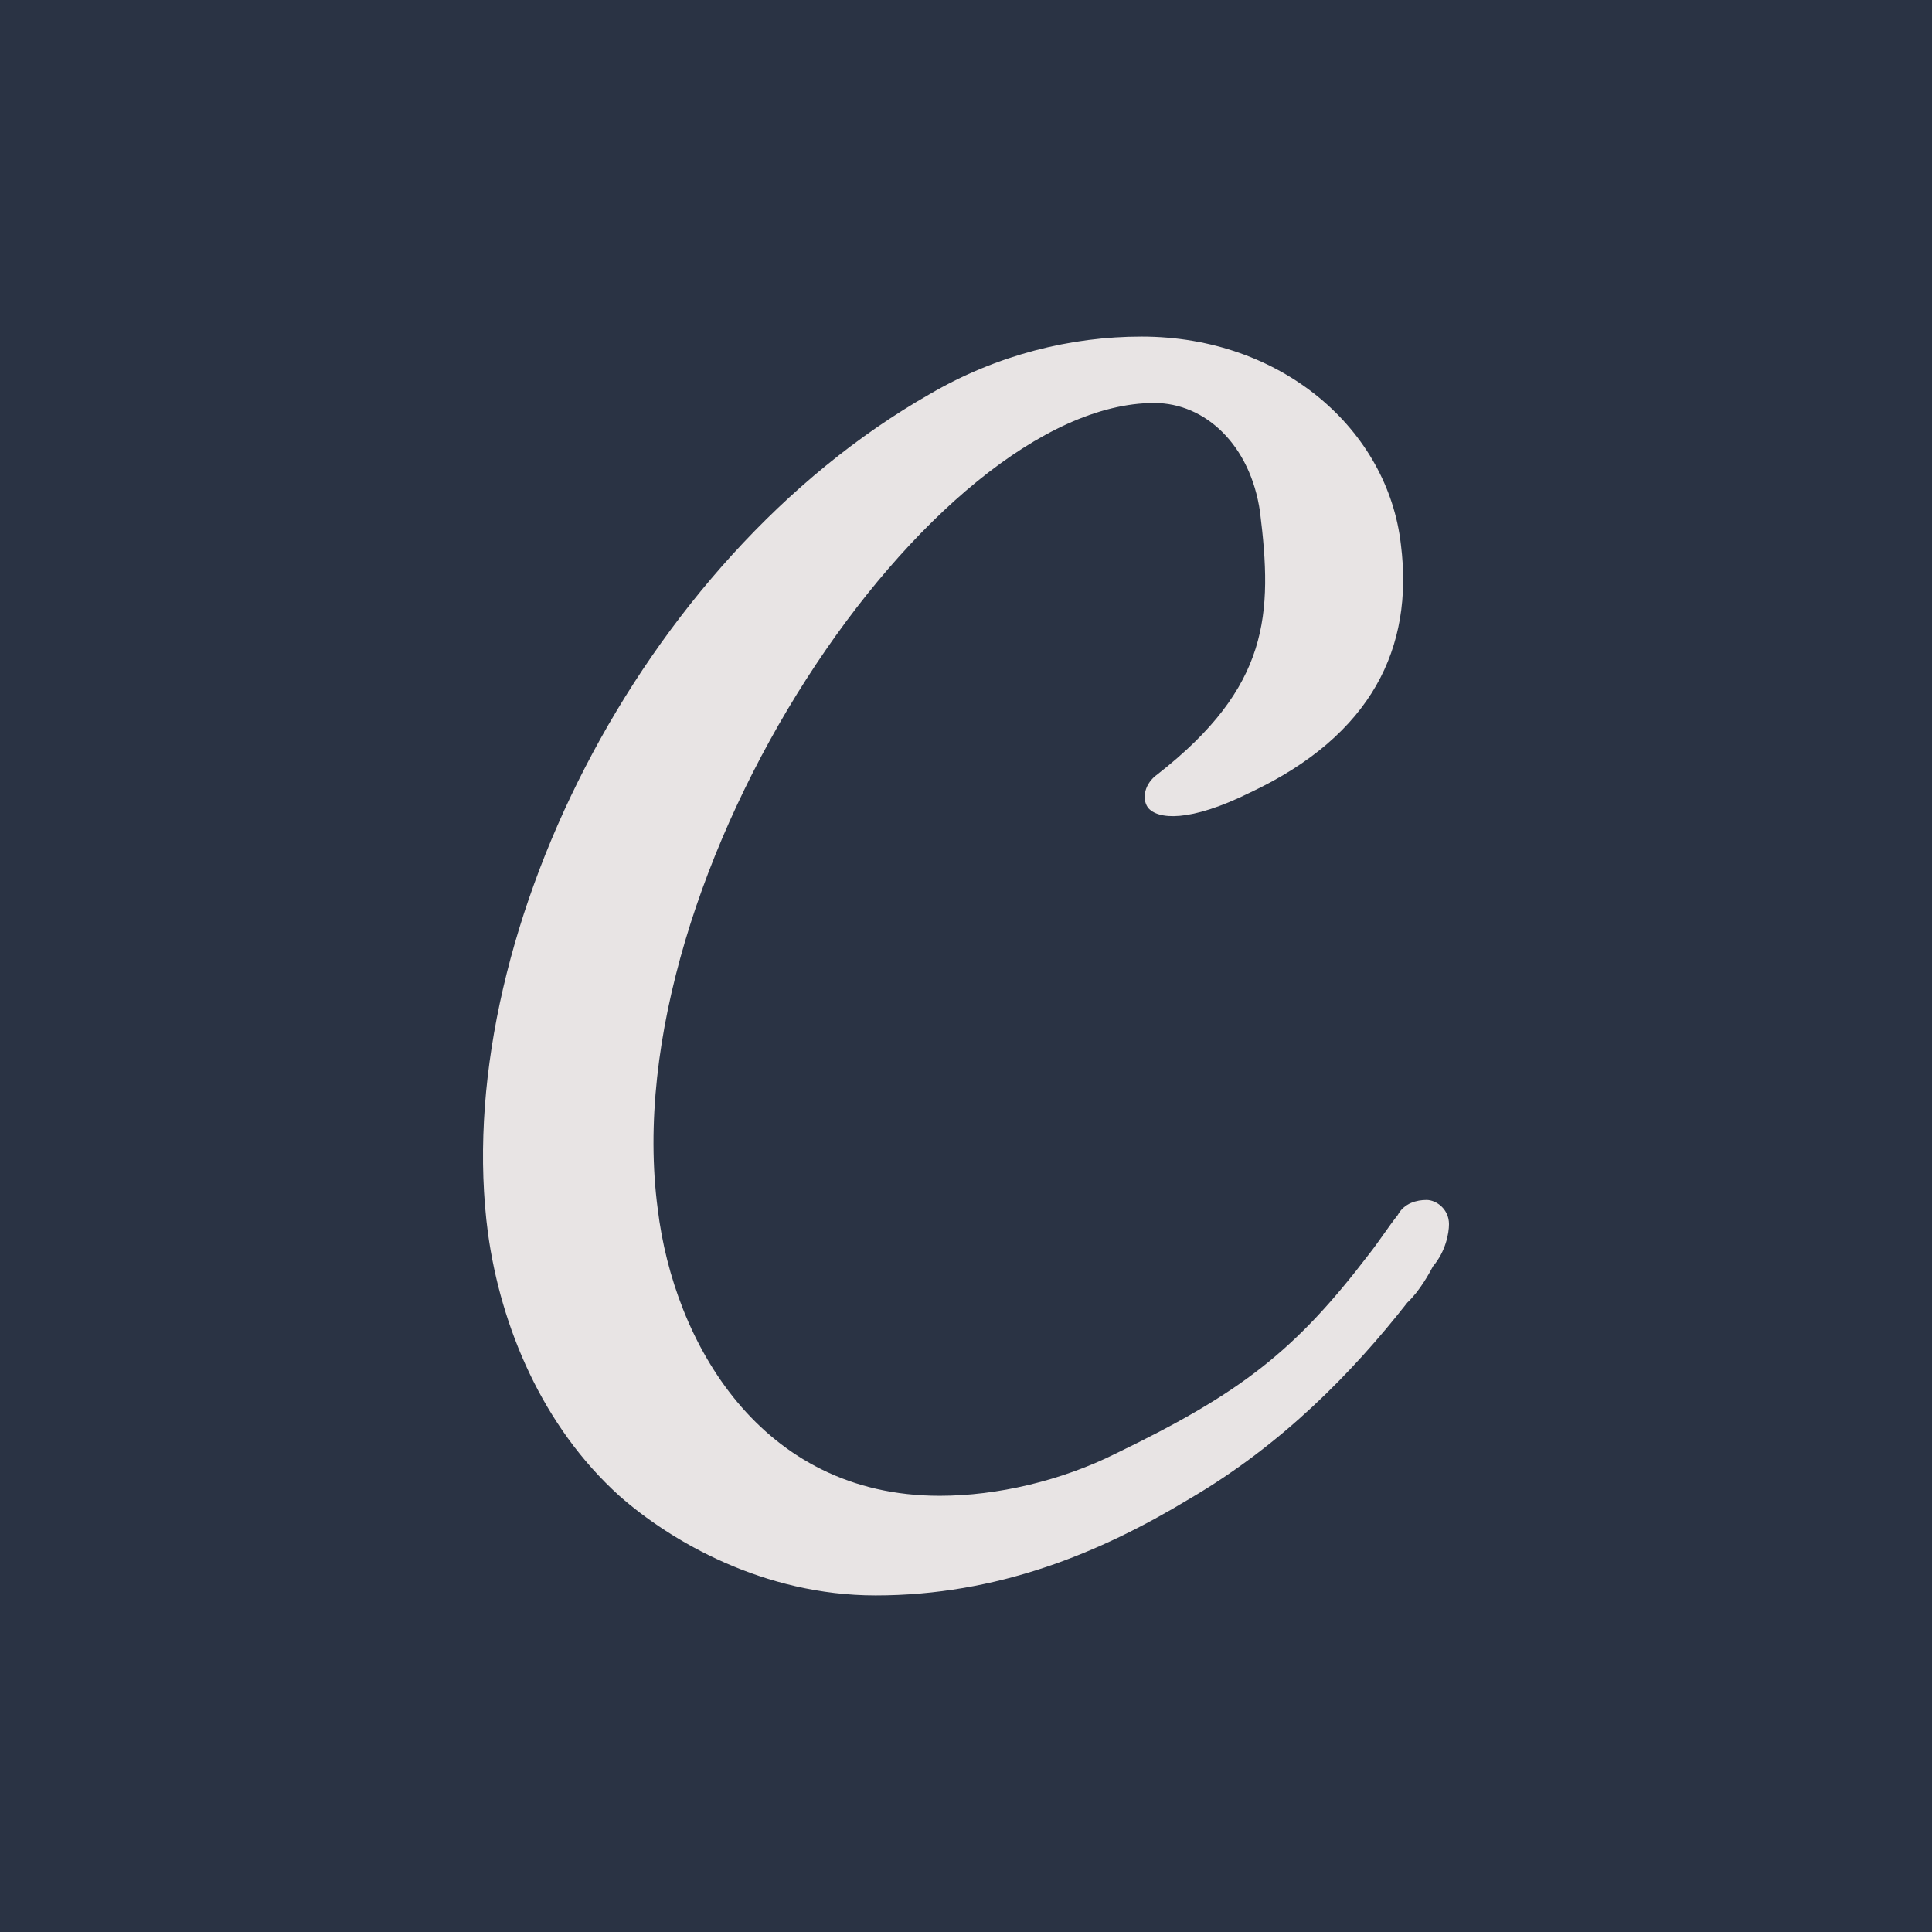 <svg width="100" height="100" viewBox="0 0 100 100" fill="none" xmlns="http://www.w3.org/2000/svg">
<rect width="100" height="100" fill="#2A3344"/>
<path d="M72.844 67.422C70.026 71.016 66.378 74.766 61.569 77.578C56.926 80.391 51.62 82.578 45.32 82.578C39.516 82.578 34.708 79.766 32.055 77.422C28.075 73.828 25.919 68.672 25.256 63.828C23.267 48.828 33.05 28.984 48.138 20.391C51.62 18.359 55.434 17.422 59.082 17.422C66.378 17.422 71.85 22.266 72.513 28.203C73.176 33.516 71.02 38.047 64.72 41.016C61.569 42.578 59.911 42.422 59.414 41.797C59.082 41.328 59.248 40.547 59.911 40.078C65.715 35.547 65.88 31.797 65.217 26.484C64.72 23.047 62.398 20.859 59.745 20.859C48.304 20.859 31.723 45.078 34.044 62.578C34.873 69.453 39.35 77.422 48.636 77.422C51.62 77.422 54.937 76.641 57.755 75.234C64.222 72.109 67.041 69.922 70.855 64.922C71.352 64.297 71.85 63.516 72.347 62.891C72.679 62.266 73.342 62.109 73.839 62.109C74.337 62.109 75 62.578 75 63.359C75 63.828 74.834 64.766 74.171 65.547C74.005 65.859 73.508 66.797 72.844 67.422Z" fill="#E8E4E4"/>
</svg>
